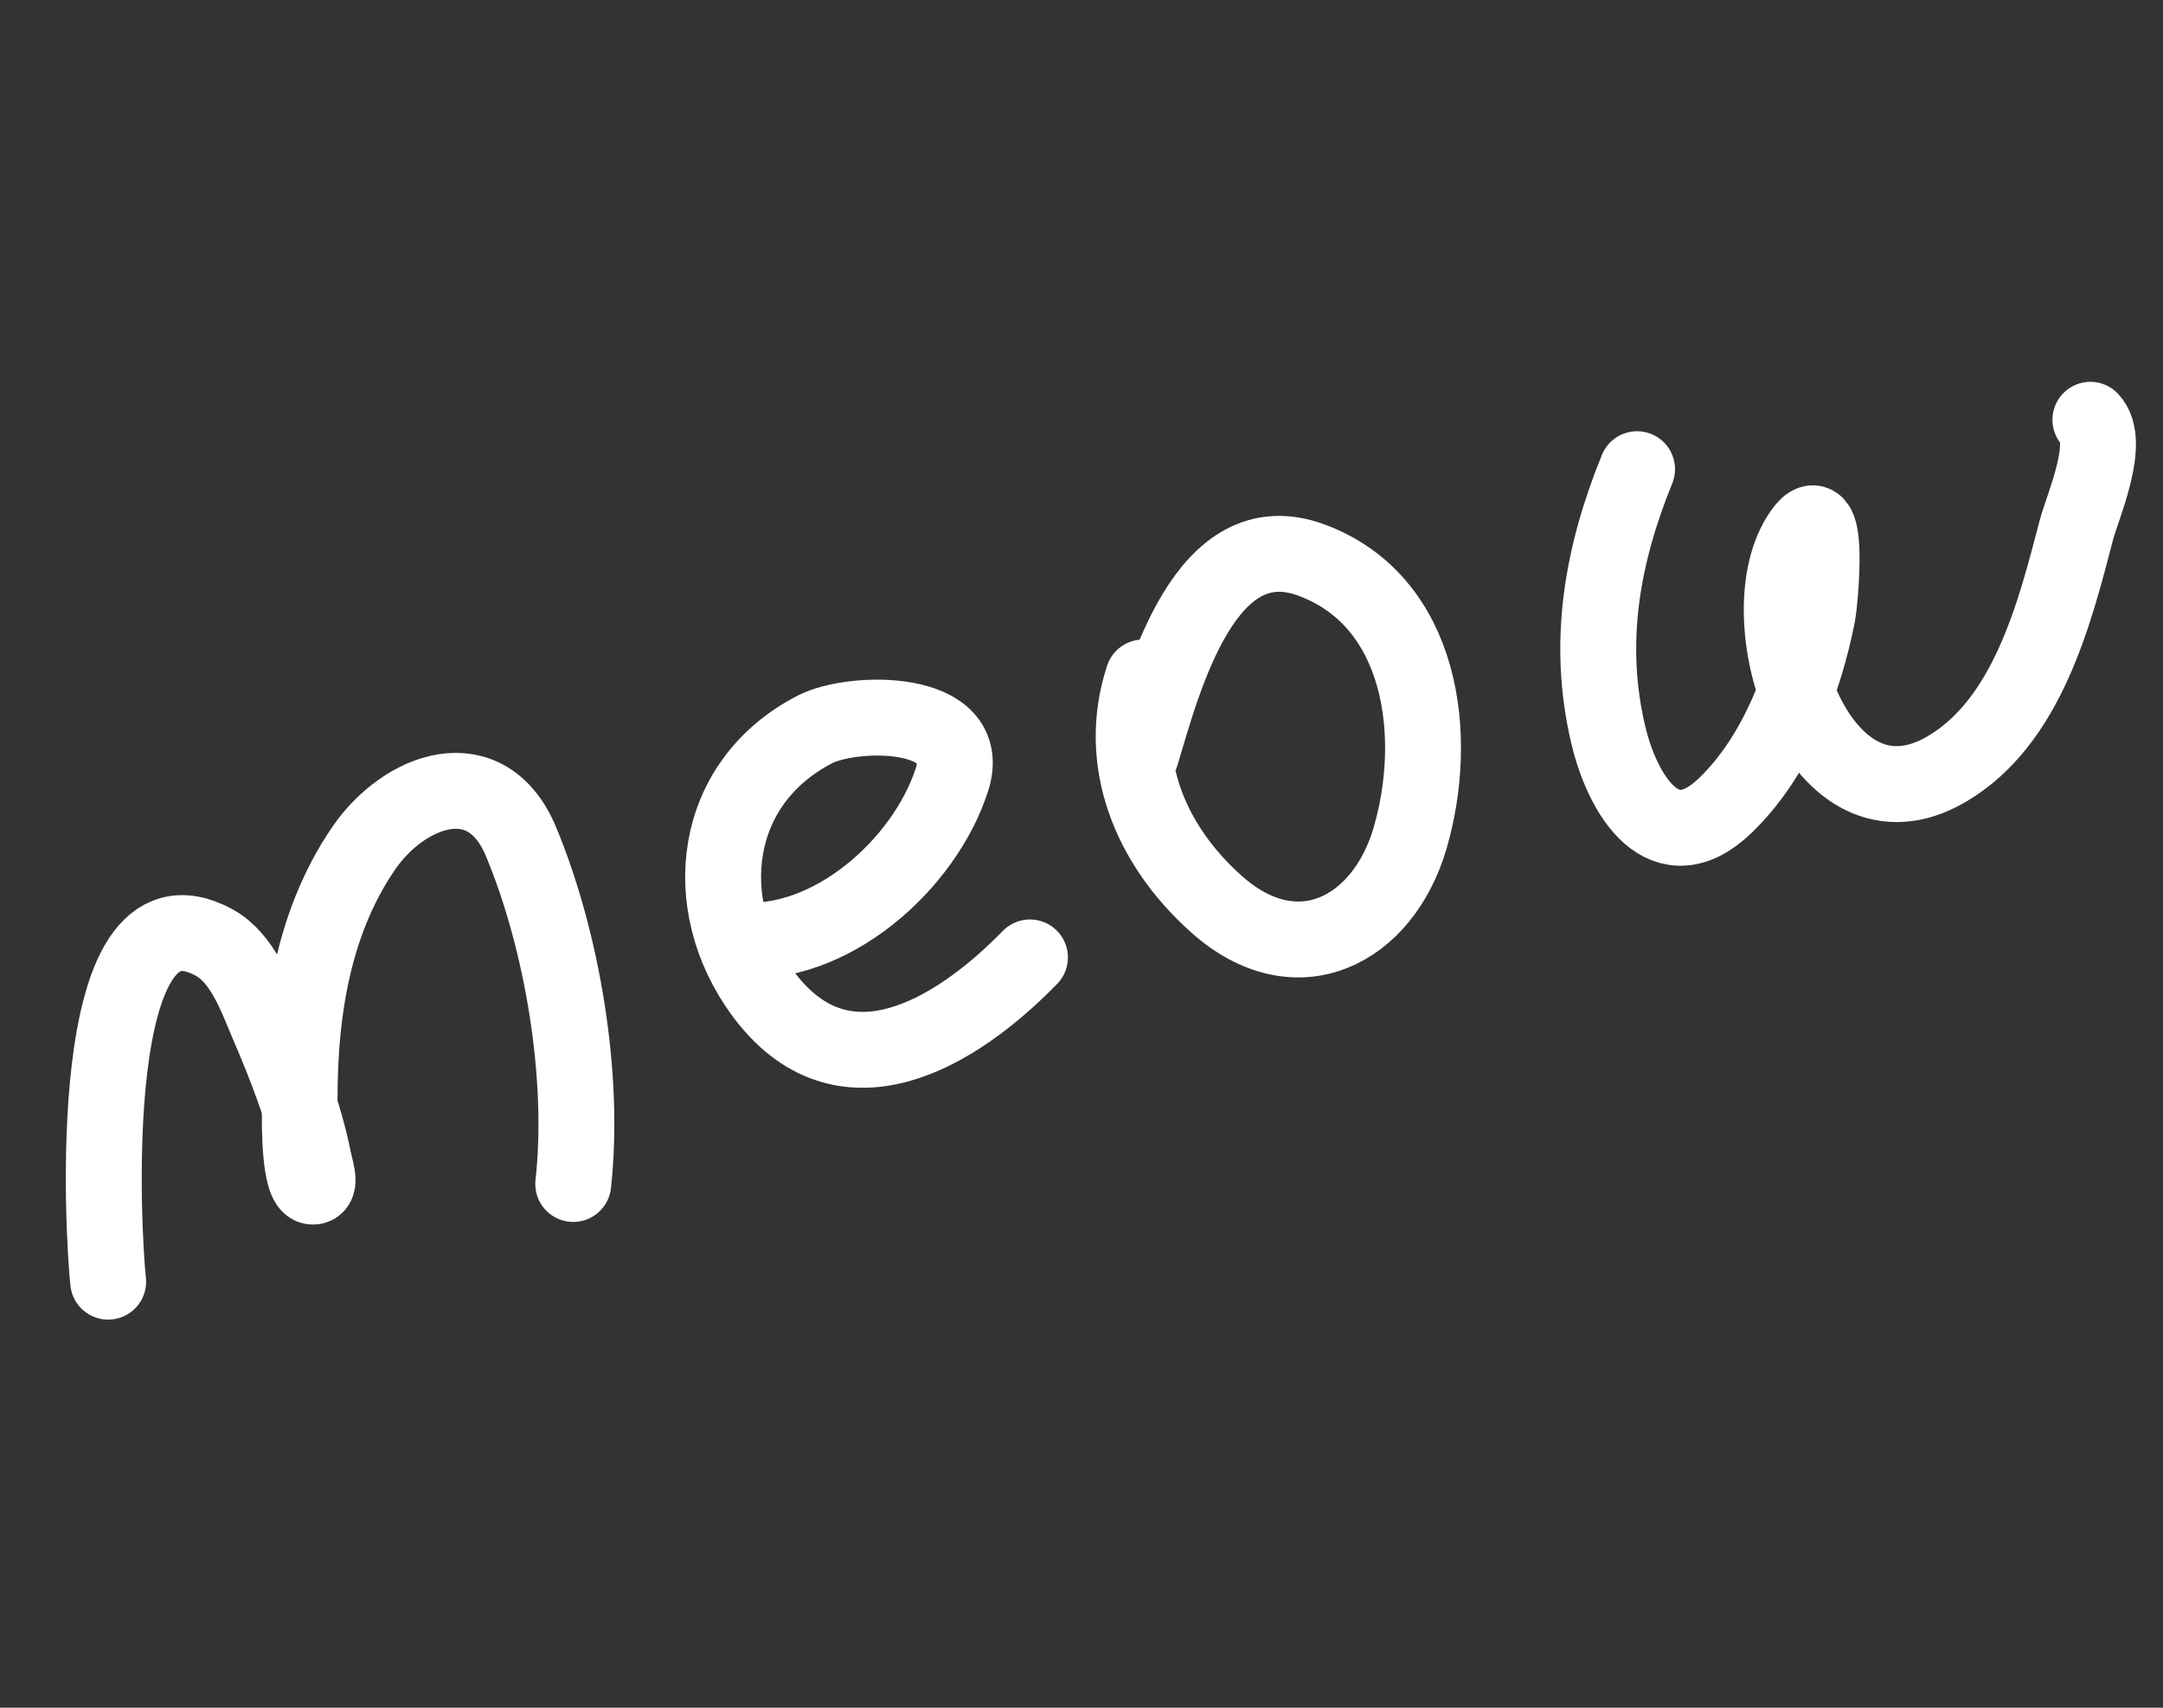 <svg width="114" height="90" viewBox="0 0 114 90" fill="none" xmlns="http://www.w3.org/2000/svg"><rect x="0" y="0" width="114" height="90" fill="#333333" stroke="none"/><path d="M5.701 67.546C5.444 65.302 4.28 45.847 11.286 49.672C12.786 50.49 13.476 52.479 14.079 53.888C15.066 56.199 16.04 58.643 16.526 61.106C16.618 61.577 16.976 62.544 16.486 62.537C15.757 62.527 15.805 59.021 15.801 58.853C15.694 53.968 16.338 48.83 19.168 44.705C21.297 41.601 25.638 39.975 27.465 44.367C29.639 49.591 30.84 56.745 30.212 62.398" stroke="#fff" stroke-width="4" stroke-linecap="round" stroke-linejoin="round"/><path d="M38.8 49.537C43.713 50.031 48.726 45.577 50.171 41.09C51.394 37.292 44.961 37.404 42.956 38.438C37.499 41.25 36.773 47.644 40.169 52.302C44.368 58.064 50.304 54.541 54.284 50.458" stroke="#fff" stroke-width="4" stroke-linecap="round" stroke-linejoin="round"/><path d="M60.251 35.704C58.818 40.069 60.559 44.473 64.101 47.64C68.343 51.434 72.884 49.045 74.31 44.195C75.892 38.819 74.999 31.678 69.103 29.511C63.538 27.464 61.354 35.669 60.151 39.732" stroke="#fff" stroke-width="4" stroke-linecap="round" stroke-linejoin="round"/><path d="M86.281 24.727C84.441 29.25 83.612 33.855 84.763 38.727C85.514 41.902 87.719 45.571 90.96 42.424C93.634 39.829 95.105 35.912 95.802 32.358C95.903 31.84 96.56 25.493 94.826 28.285C92.023 32.799 95.911 44.463 102.608 40.526C106.86 38.026 108.295 32.303 109.426 27.966C109.754 26.706 111.289 23.302 110.173 22.123" stroke="#fff" stroke-width="4" stroke-linecap="round" stroke-linejoin="round"/></svg>